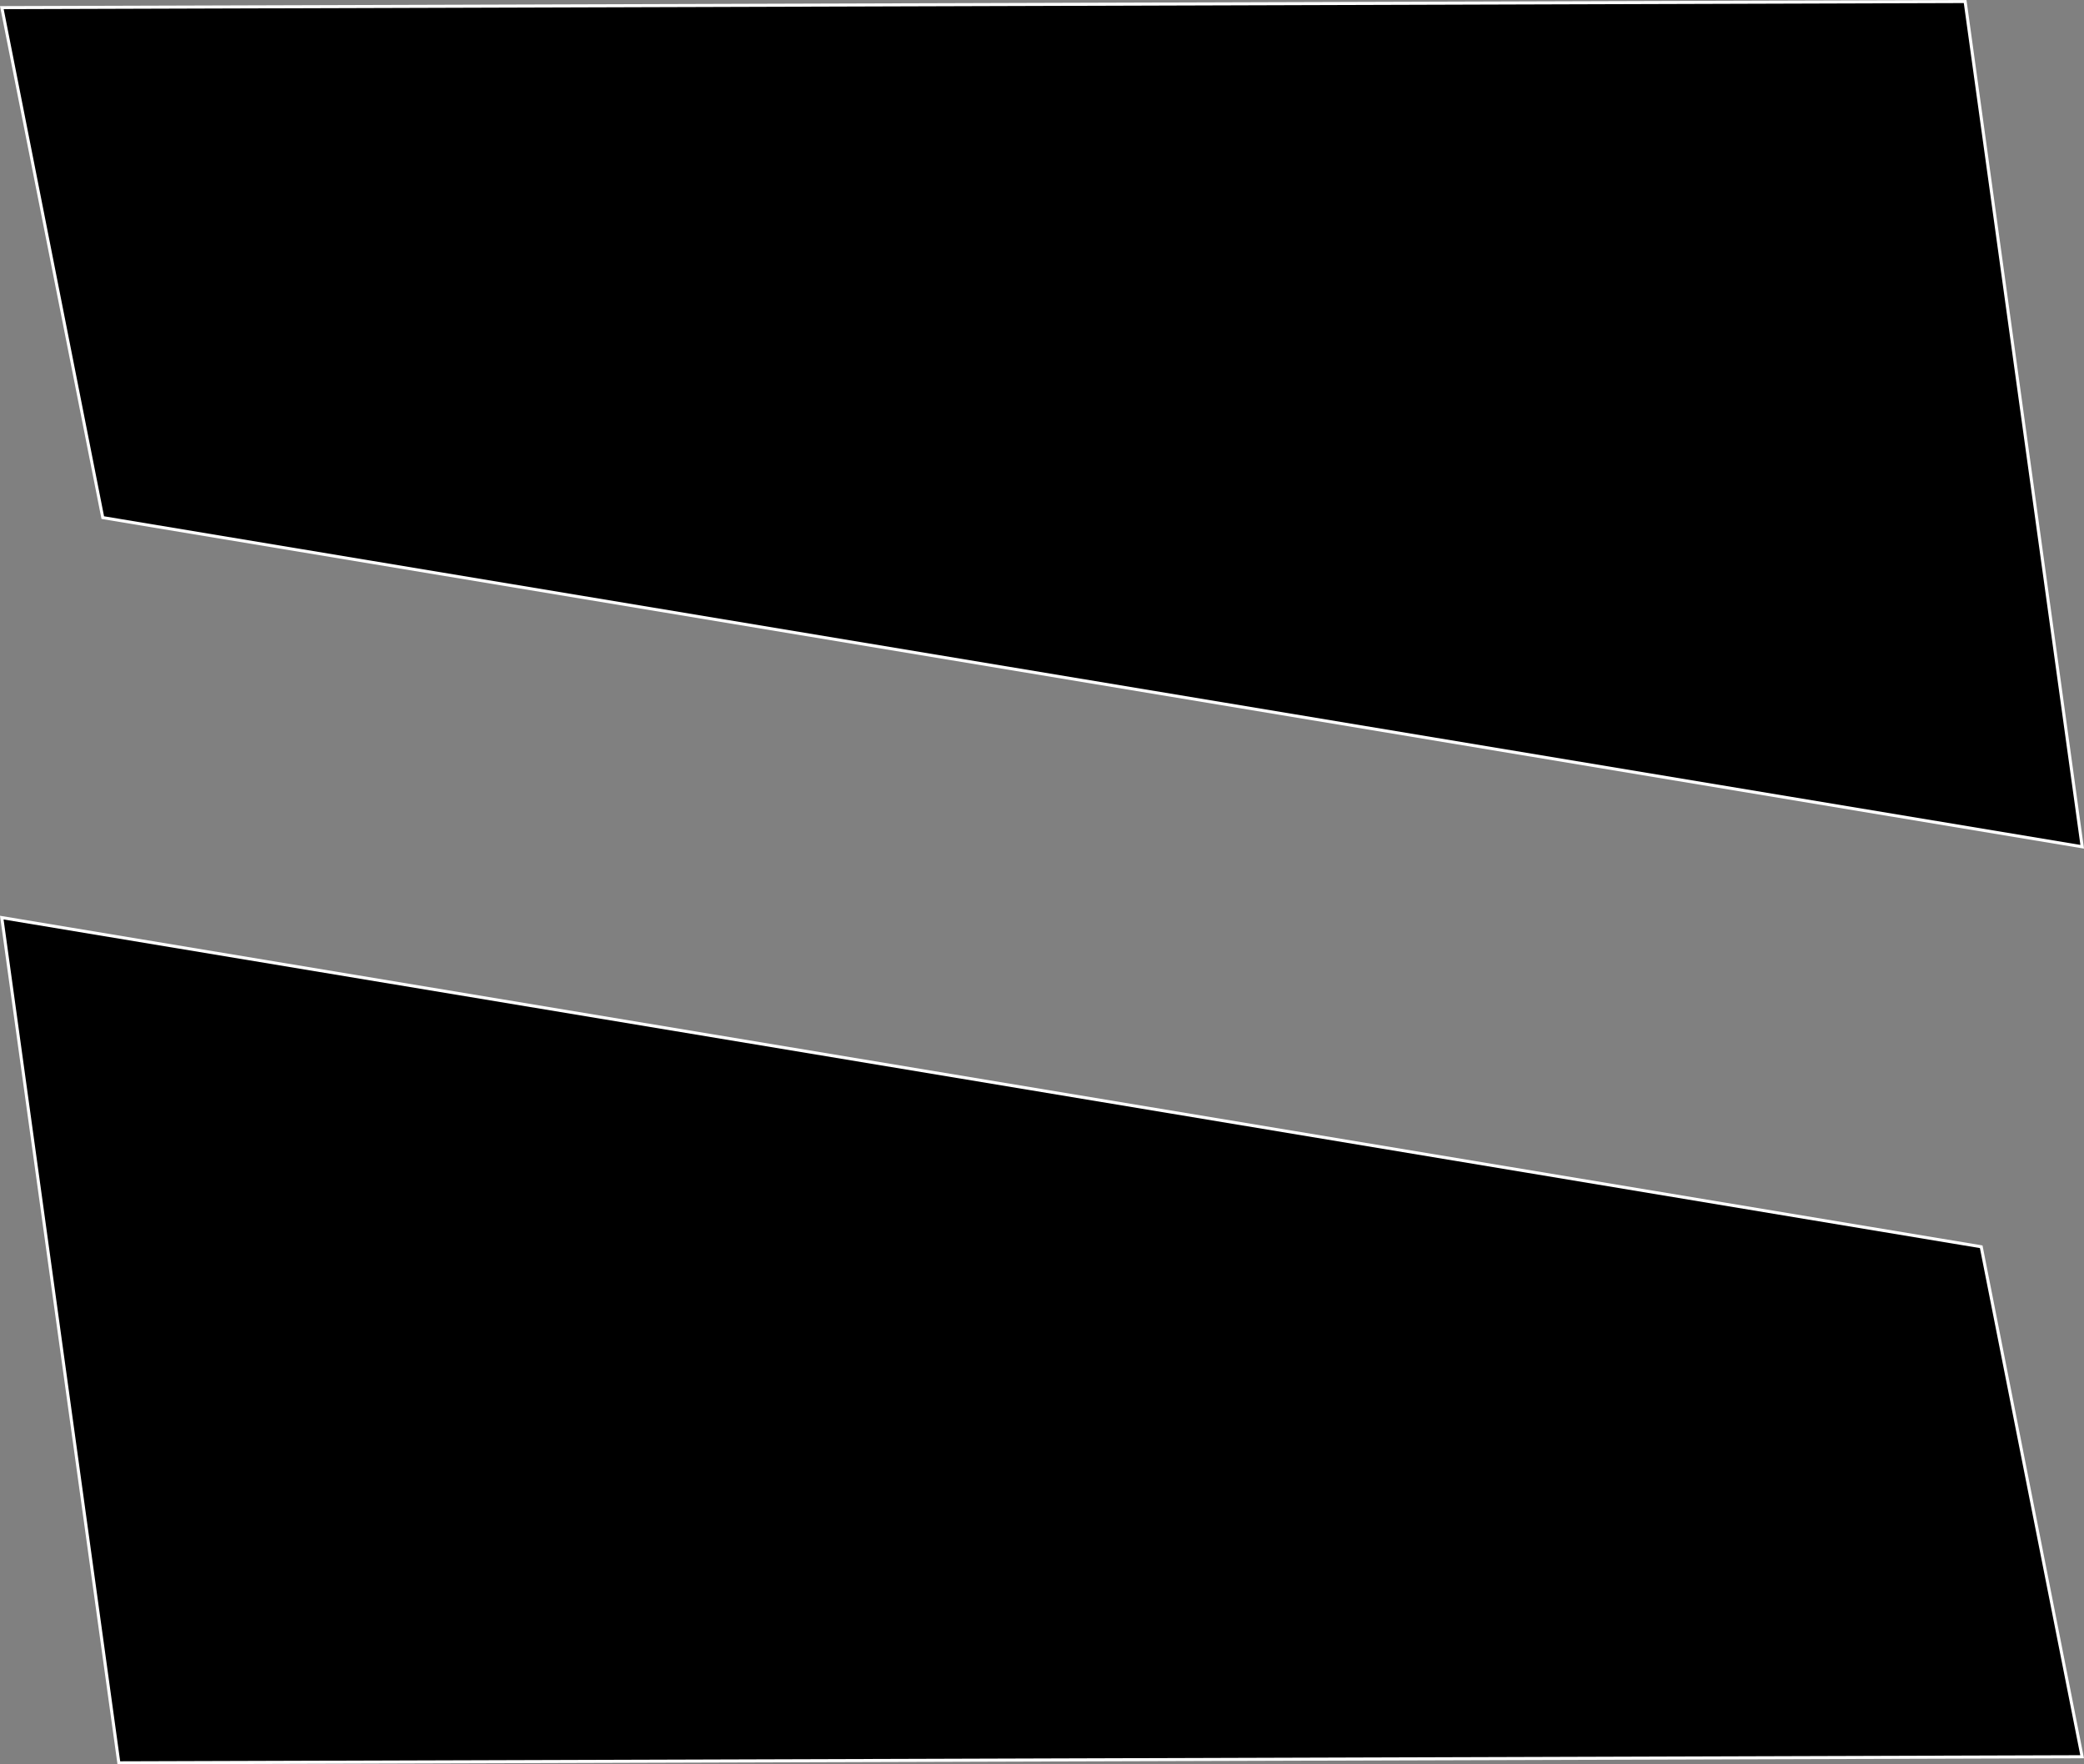 <svg id="Layer_1" data-name="Layer 1" xmlns="http://www.w3.org/2000/svg" viewBox="0 0 682.75 578"><rect x="0" y="0" width="682.75" height="578" fill="#808080" stroke="none"/><defs><style>.cls-1{fill:#fff;}</style></defs><title>Untitled-11x</title><polygon points="33.67 169.56 0.61 2.5 643.81 0.5 682.16 277.39 33.67 169.56"/><path class="cls-1" d="M802,212l38.2,275.79L192.72,380.13,159.84,214,802,212m.88-1-644.25,2,33.25,168,649.5,108-38.5-278Z" transform="translate(-158.63 -211)"/><polygon points="0.59 300.6 649.08 408.44 682.14 575.5 38.94 577.5 0.59 300.6"/><path class="cls-1" d="M159.8,512.21,807.28,619.87,840.16,786,198,788,159.8,512.21M158.63,511l38.49,278,644.25-2L808.13,619,158.63,511Z" transform="translate(-158.63 -211)"/></svg>